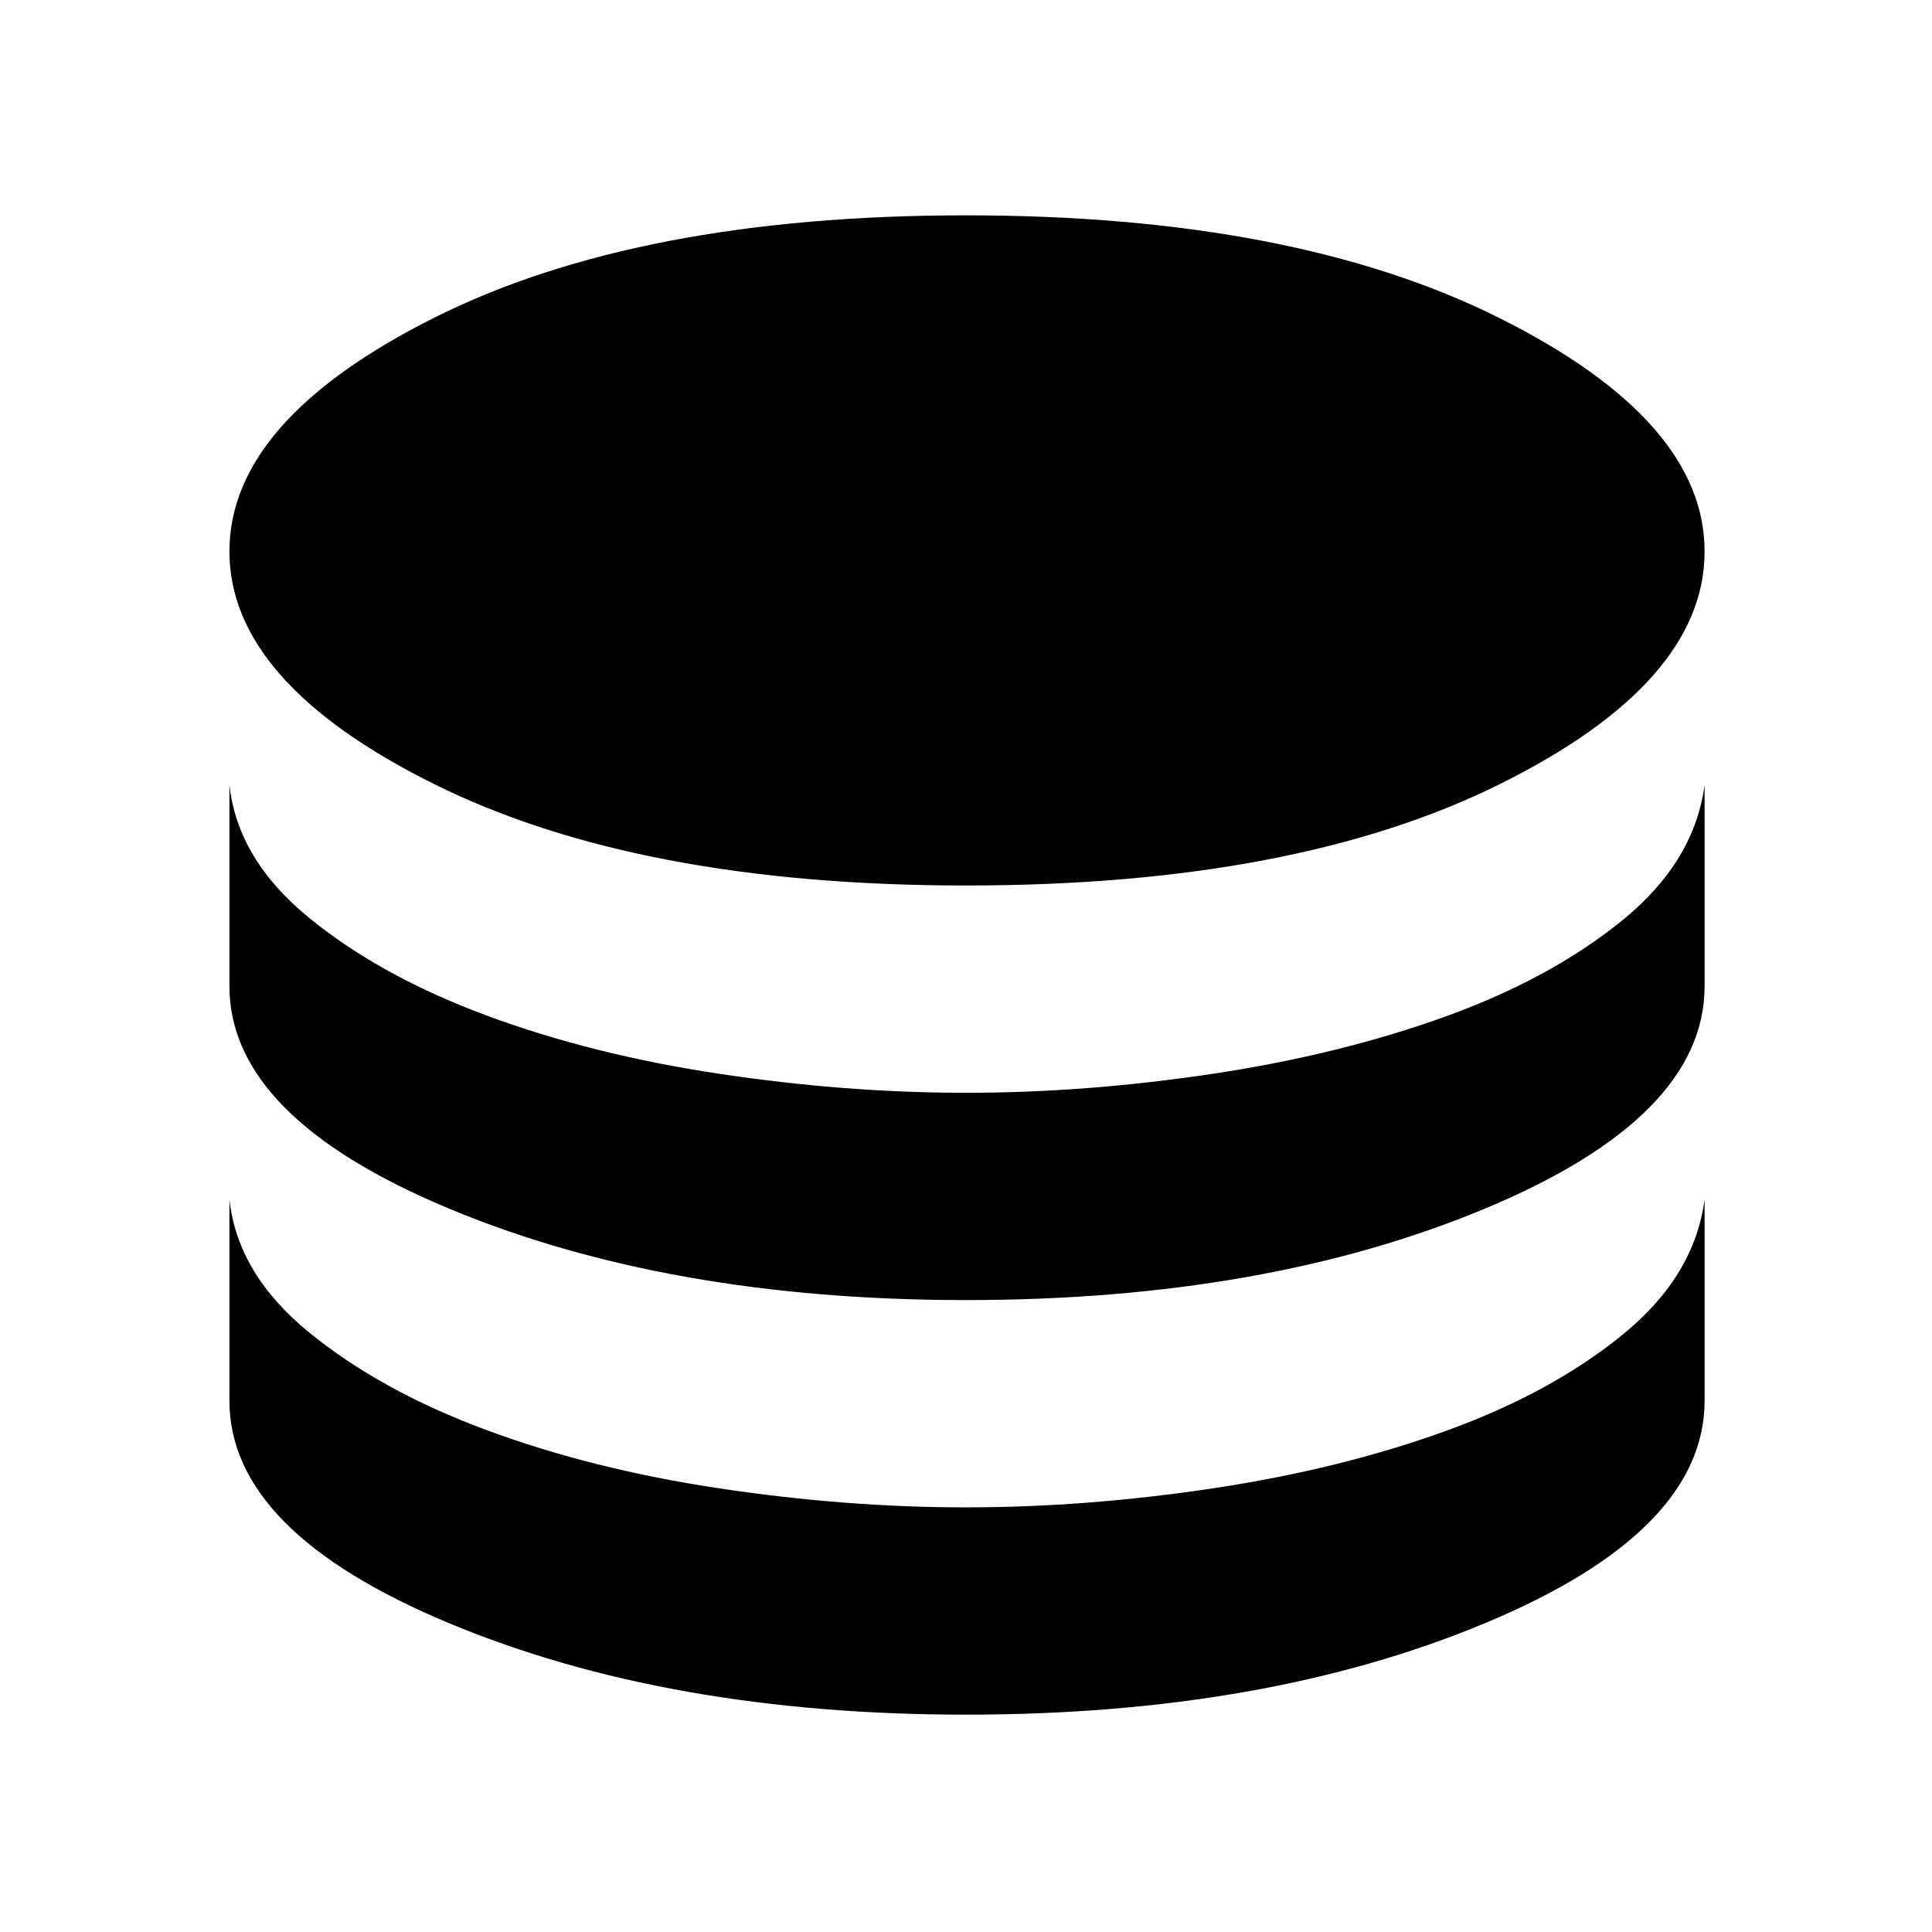 <svg xmlns="http://www.w3.org/2000/svg" height="48" width="48"><path d="M24 22Q15.85 22 10.775 19.475Q5.7 16.95 5.7 13.7Q5.7 10.45 10.775 7.9Q15.85 5.35 24 5.35Q32.15 5.35 37.25 7.9Q42.35 10.45 42.35 13.7Q42.35 16.95 37.275 19.475Q32.2 22 24 22ZM24 32.3Q16.6 32.3 11.15 30.025Q5.7 27.75 5.7 24.5V19.5Q5.9 21.35 7.675 22.8Q9.45 24.25 12.075 25.225Q14.7 26.2 17.85 26.675Q21 27.15 24 27.15Q27 27.15 30.15 26.675Q33.3 26.2 35.925 25.25Q38.55 24.3 40.325 22.85Q42.1 21.4 42.35 19.5V24.5Q42.35 27.75 36.9 30.025Q31.45 32.3 24 32.3ZM24 42.6Q16.6 42.6 11.15 40.325Q5.7 38.05 5.7 34.8V29.8Q5.9 31.65 7.675 33.1Q9.45 34.55 12.075 35.525Q14.7 36.5 17.85 36.975Q21 37.45 24 37.45Q27 37.45 30.15 36.975Q33.3 36.5 35.925 35.55Q38.55 34.6 40.325 33.15Q42.1 31.7 42.35 29.8V34.8Q42.35 38.05 36.9 40.325Q31.45 42.6 24 42.6Z"/></svg>